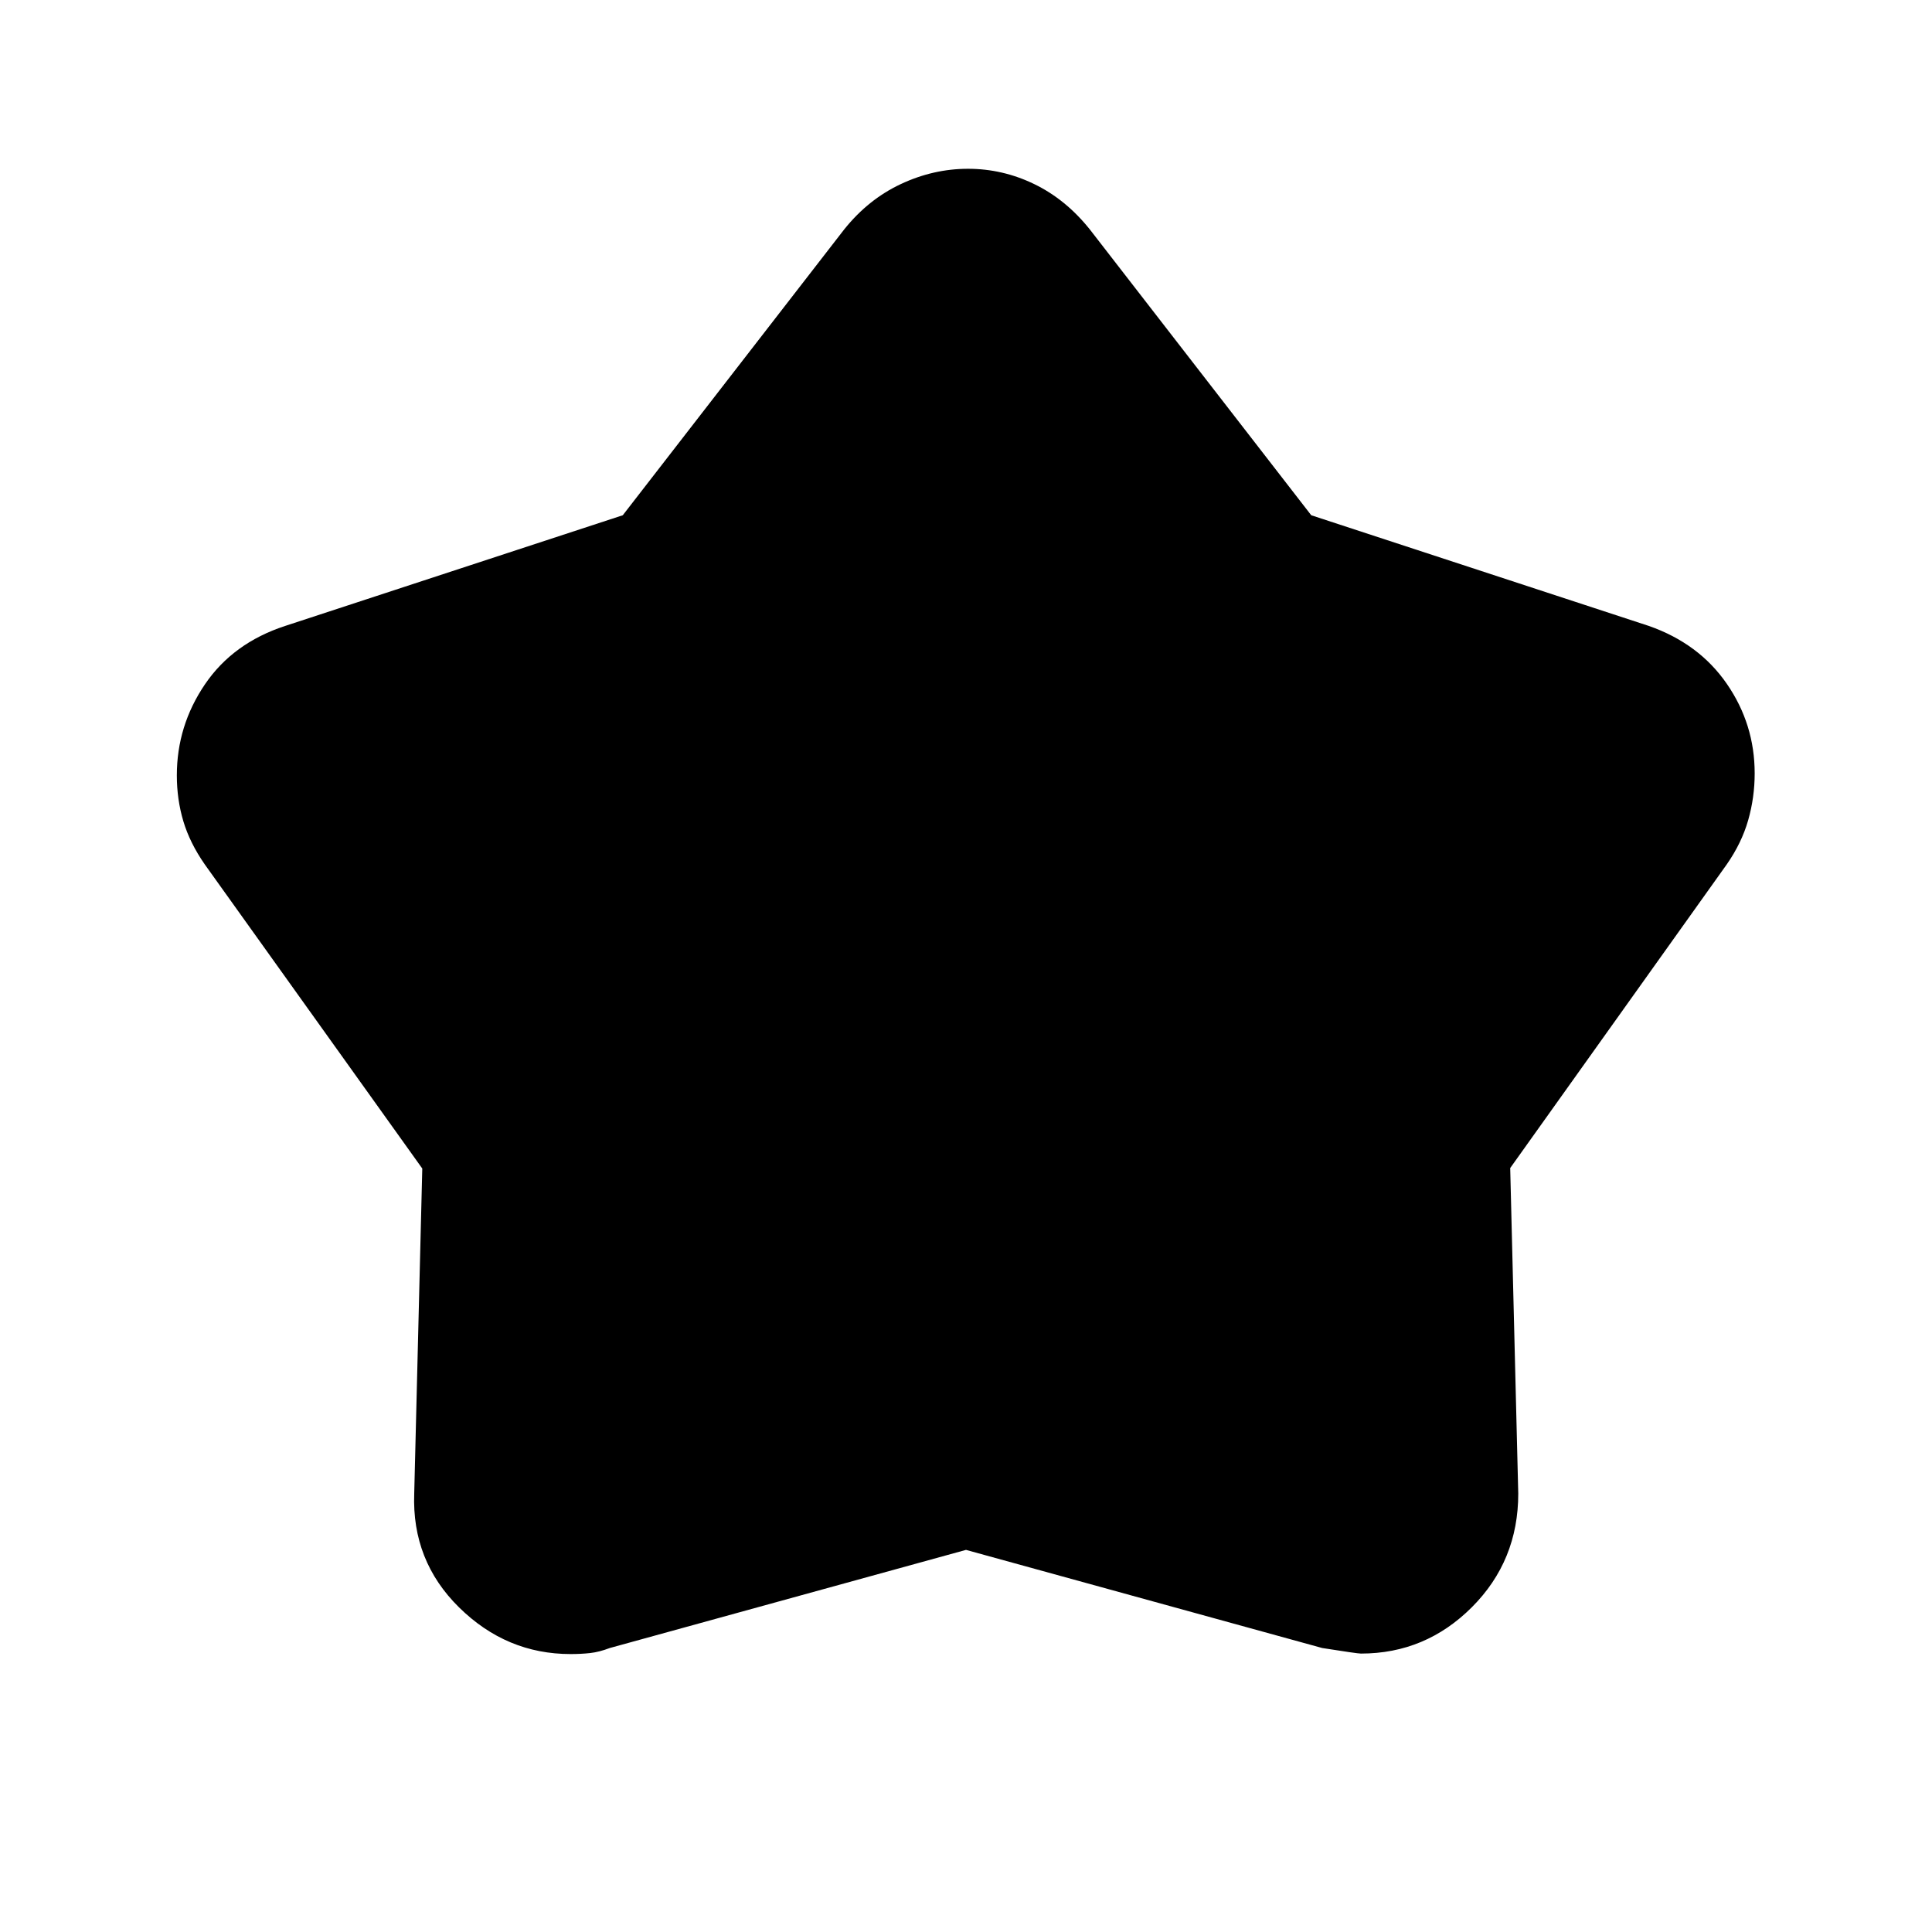 <svg xmlns="http://www.w3.org/2000/svg" height="20" viewBox="0 -960 960 960" width="20"><path d="m309.456-703.978 110-142q11.957-14.957 28.153-22.555 16.195-7.598 33.391-7.598 17.196 0 32.891 7.598 15.696 7.598 27.653 22.555l110 142 167.76 55q24.914 8.717 38.751 28.771 13.836 20.055 13.836 44.49 0 11.956-3.239 23.293t-10.717 22.054L750.413-379.609l4 161.761q0 33.392-23.032 56.446-23.033 23.054-55.142 23.054-1.761 0-19.239-2.761l-177-48.76-177 48.76q-5.239 2-9.739 2.5-4.5.5-9.739.5-31.87 0-55.403-23.173-23.532-23.174-22.293-56.566l4-161.522-108-151q-7.478-10.717-10.717-21.554-3.24-10.837-3.24-22.793 0-24.674 13.957-45.229 13.956-20.554 39.87-29.032l167.76-55Z"/></svg>